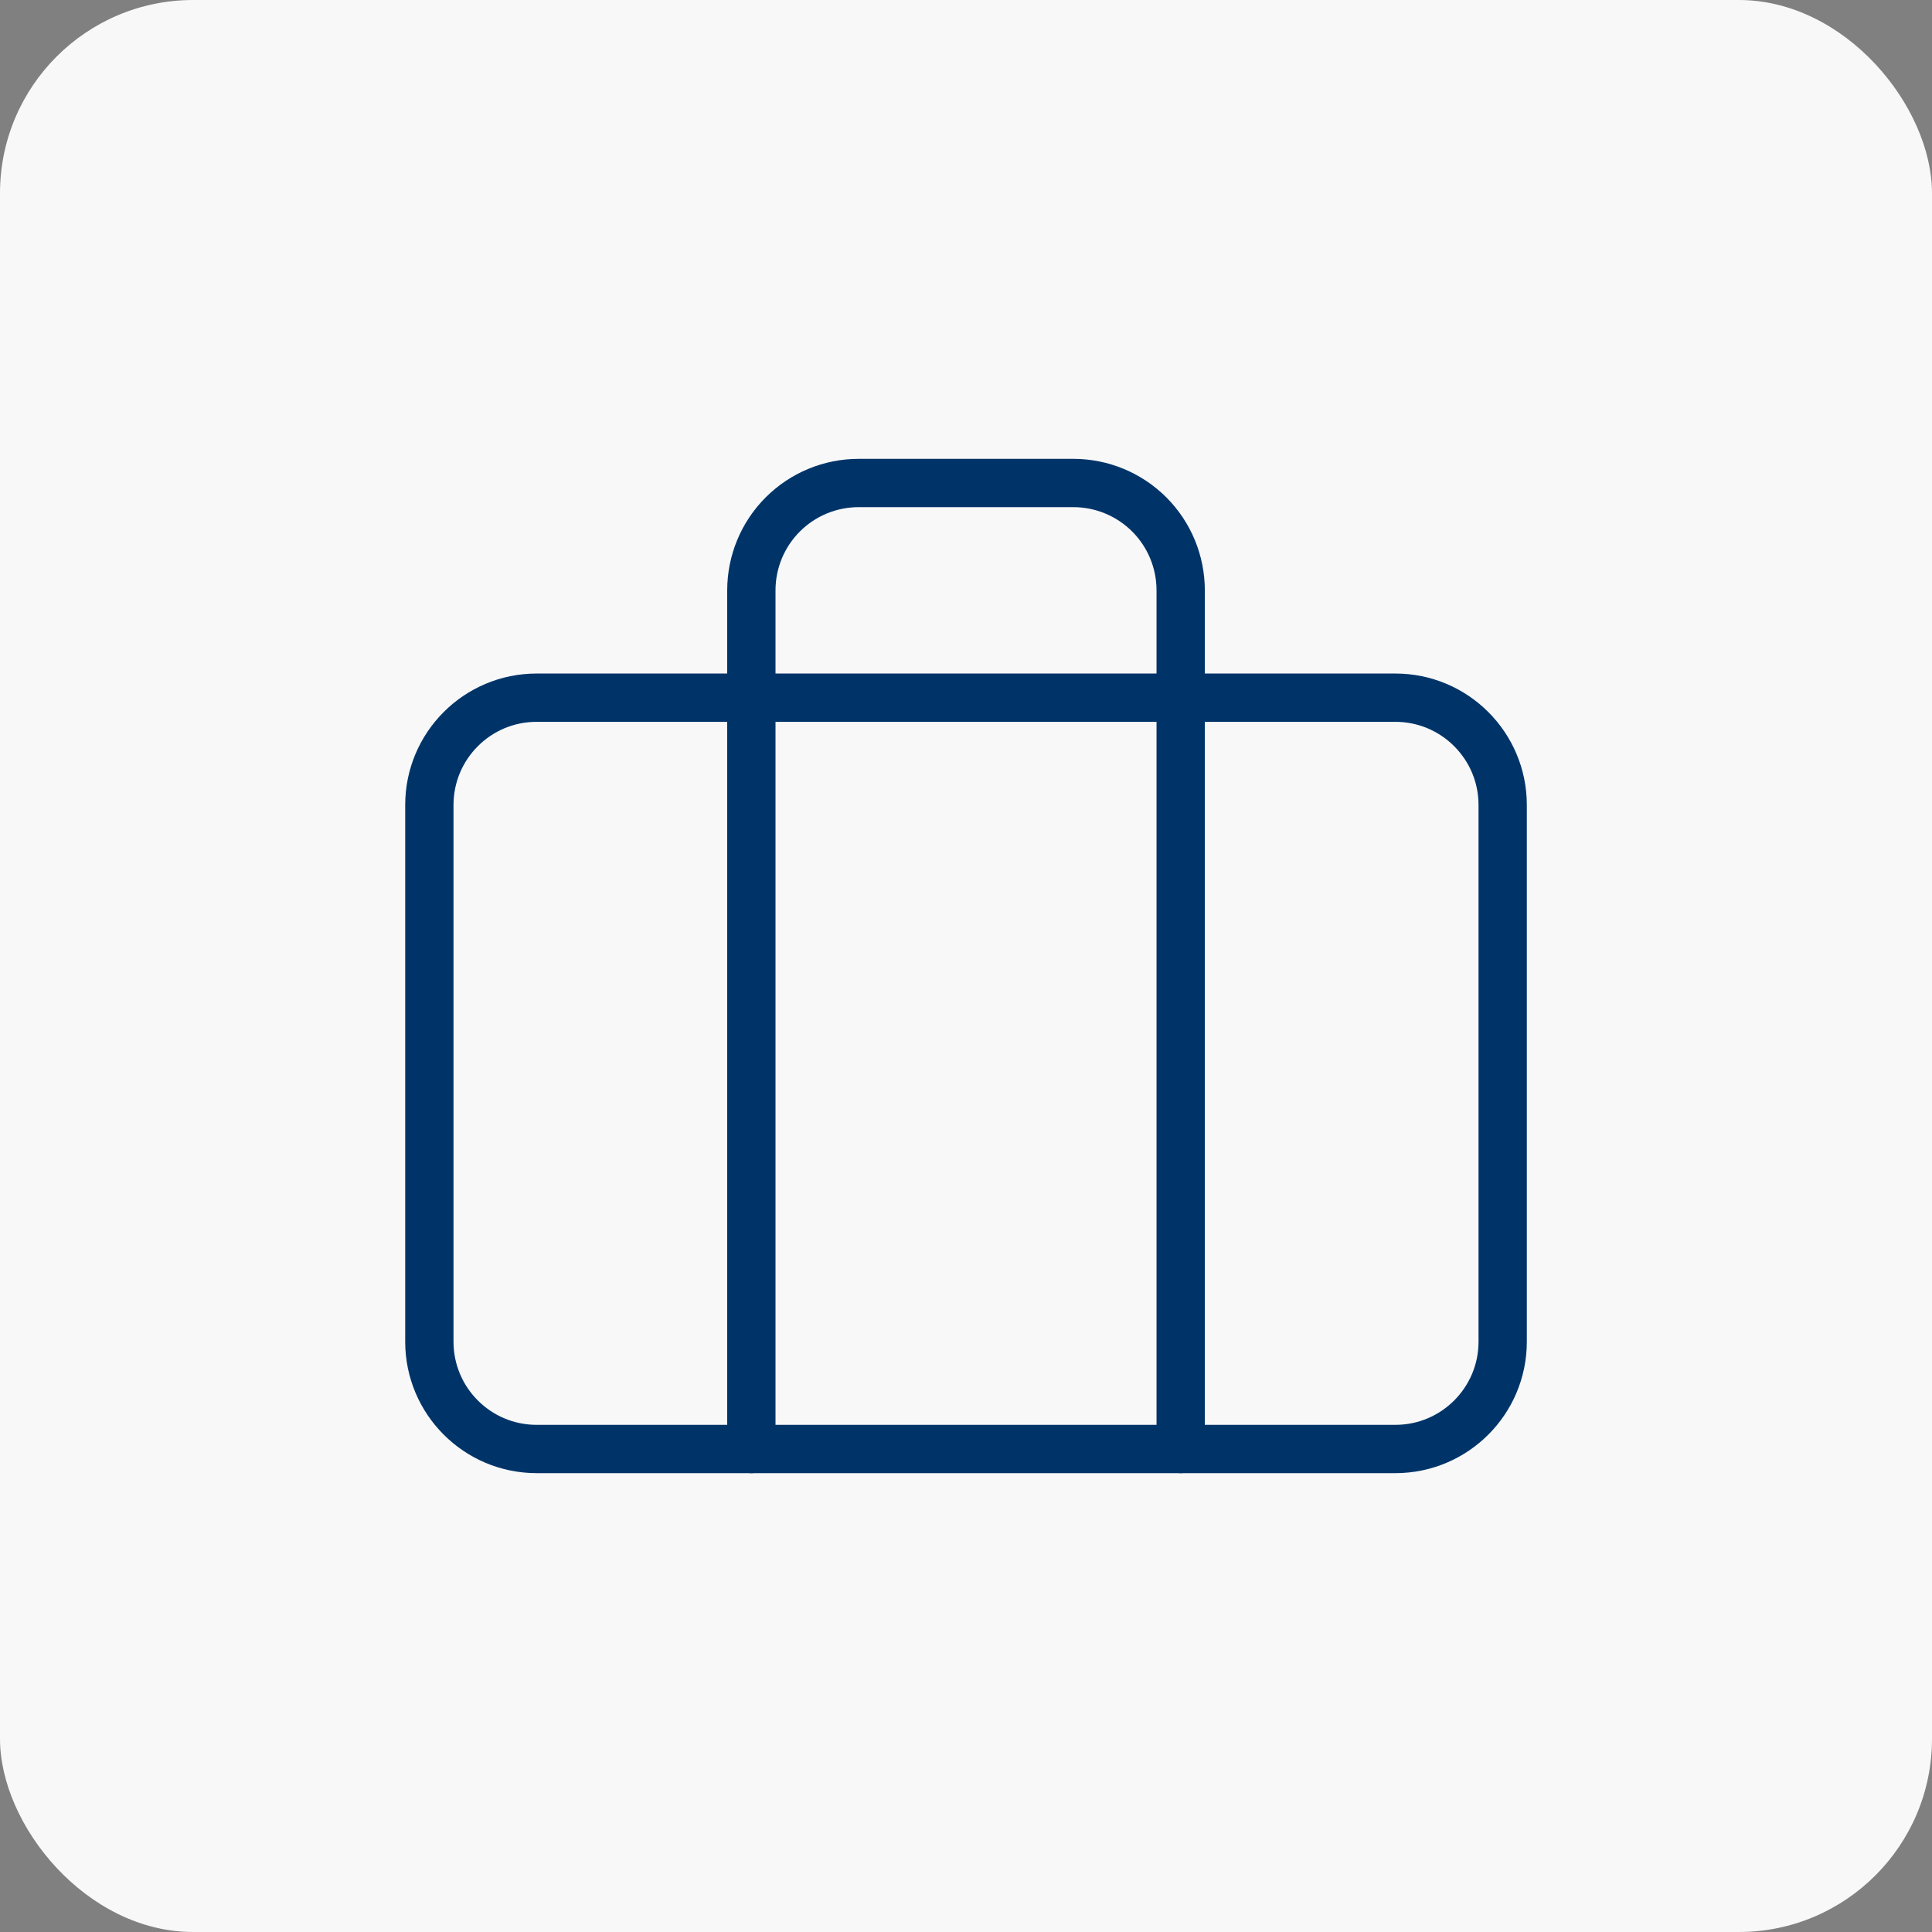 <svg width="60" height="60" viewBox="0 0 60 60" fill="none" xmlns="http://www.w3.org/2000/svg">
<rect x="0" y="0" width="60" height="60" fill="#808080" stroke="none"/>
<rect width="60" height="60" rx="6" fill="#F8F8F8"/>
<path d="M43.334 21.667H16.667C14.826 21.667 13.334 23.159 13.334 25V41.667C13.334 43.508 14.826 45 16.667 45H43.334C45.174 45 46.667 43.508 46.667 41.667V25C46.667 23.159 45.174 21.667 43.334 21.667Z" stroke="#003469" stroke-width="1.5" stroke-linecap="round" stroke-linejoin="round"/>
<path d="M36.667 45V18.333C36.667 17.449 36.316 16.601 35.691 15.976C35.065 15.351 34.218 15 33.334 15H26.667C25.783 15 24.935 15.351 24.31 15.976C23.685 16.601 23.334 17.449 23.334 18.333V45" stroke="#003469" stroke-width="1.5" stroke-linecap="round" stroke-linejoin="round"/>
</svg>
